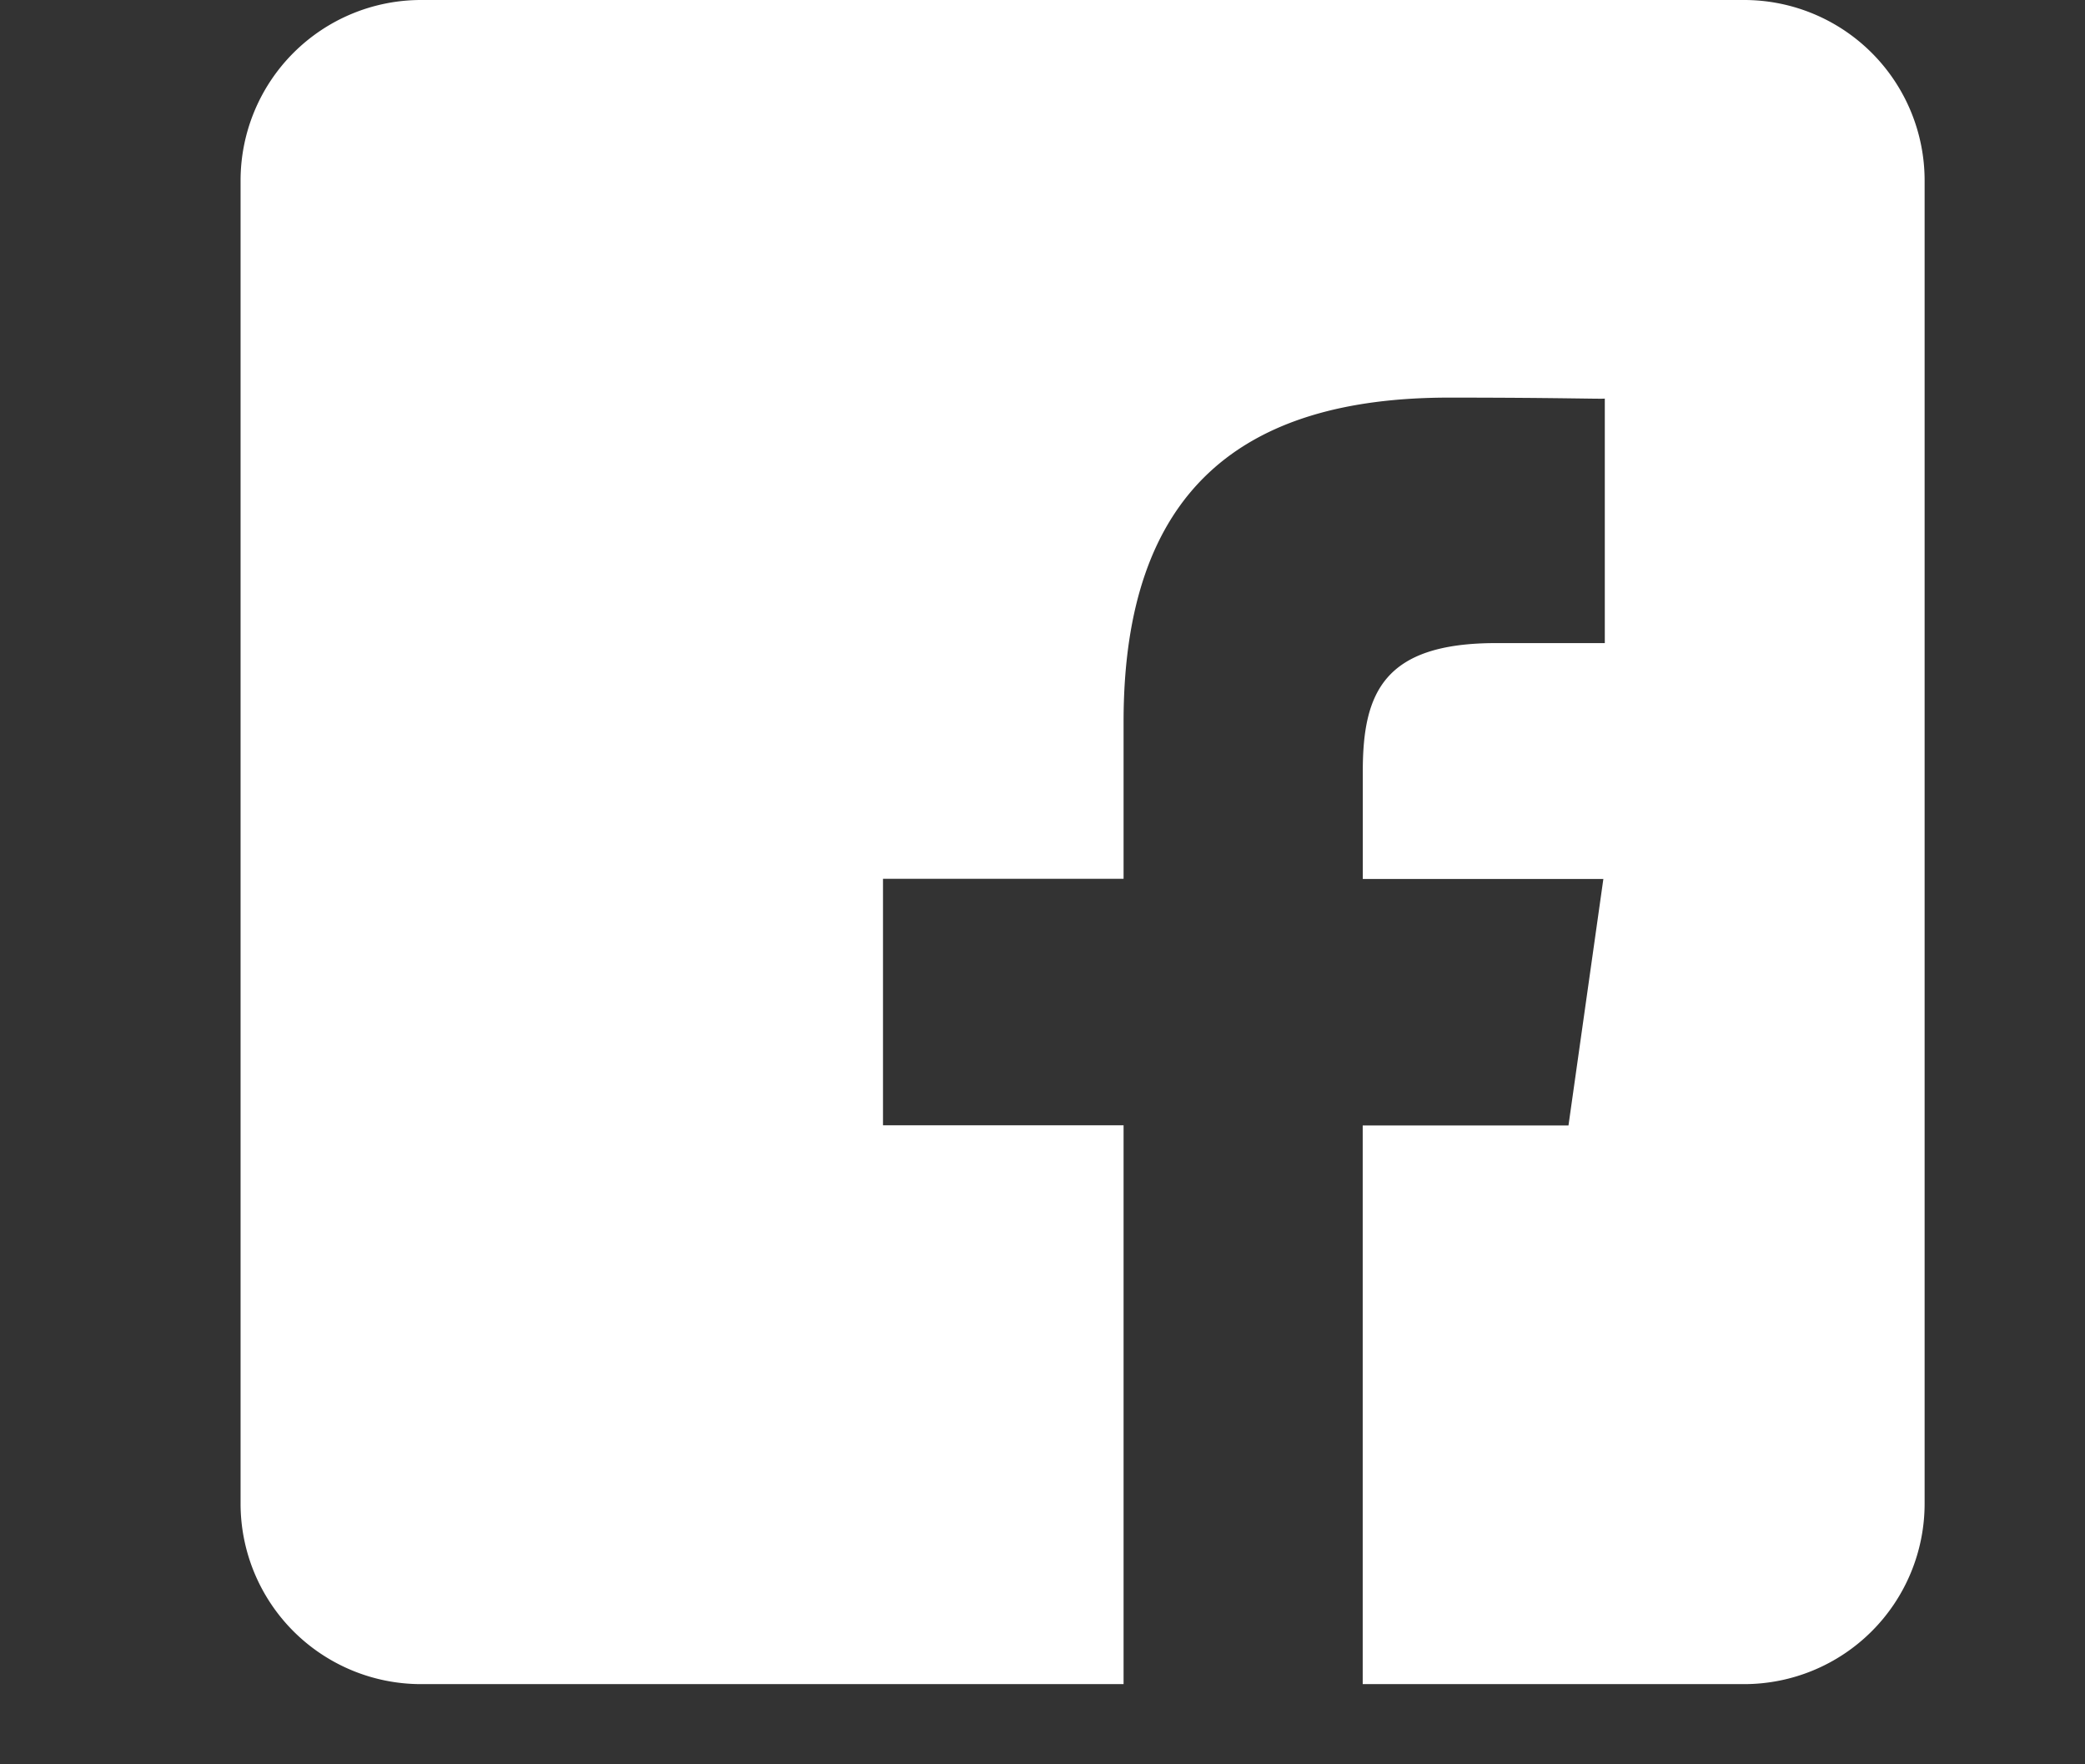 <svg xmlns="http://www.w3.org/2000/svg" width="26" height="22" viewBox="0 0 26 22">
  <rect x="0" y="0" width="26" height="22" fill="#333333" stroke="none"/>
  <defs>
    <style>
      .cls-1 {
        fill: #fff;
        fill-rule: evenodd;
      }
    </style>
  </defs>
  <path id="footer-facebook" class="cls-1" d="M21.75,0H5.25A2.251,2.251,0,0,0,3,2.251v16.5A2.251,2.251,0,0,0,5.25,21h8.761V14.032h-3V10.958h3V9c0-2.89,1.482-4.042,4.06-4.042,1.43,0,1.95.021,1.941,0.011V8.019H18.655c-1.4,0-1.661.62-1.661,1.6v1.341h3l-0.435,3.074H16.993V21H21.75A2.251,2.251,0,0,0,24,18.75V2.251A2.251,2.251,0,0,0,21.75,0Z"/>
</svg>
